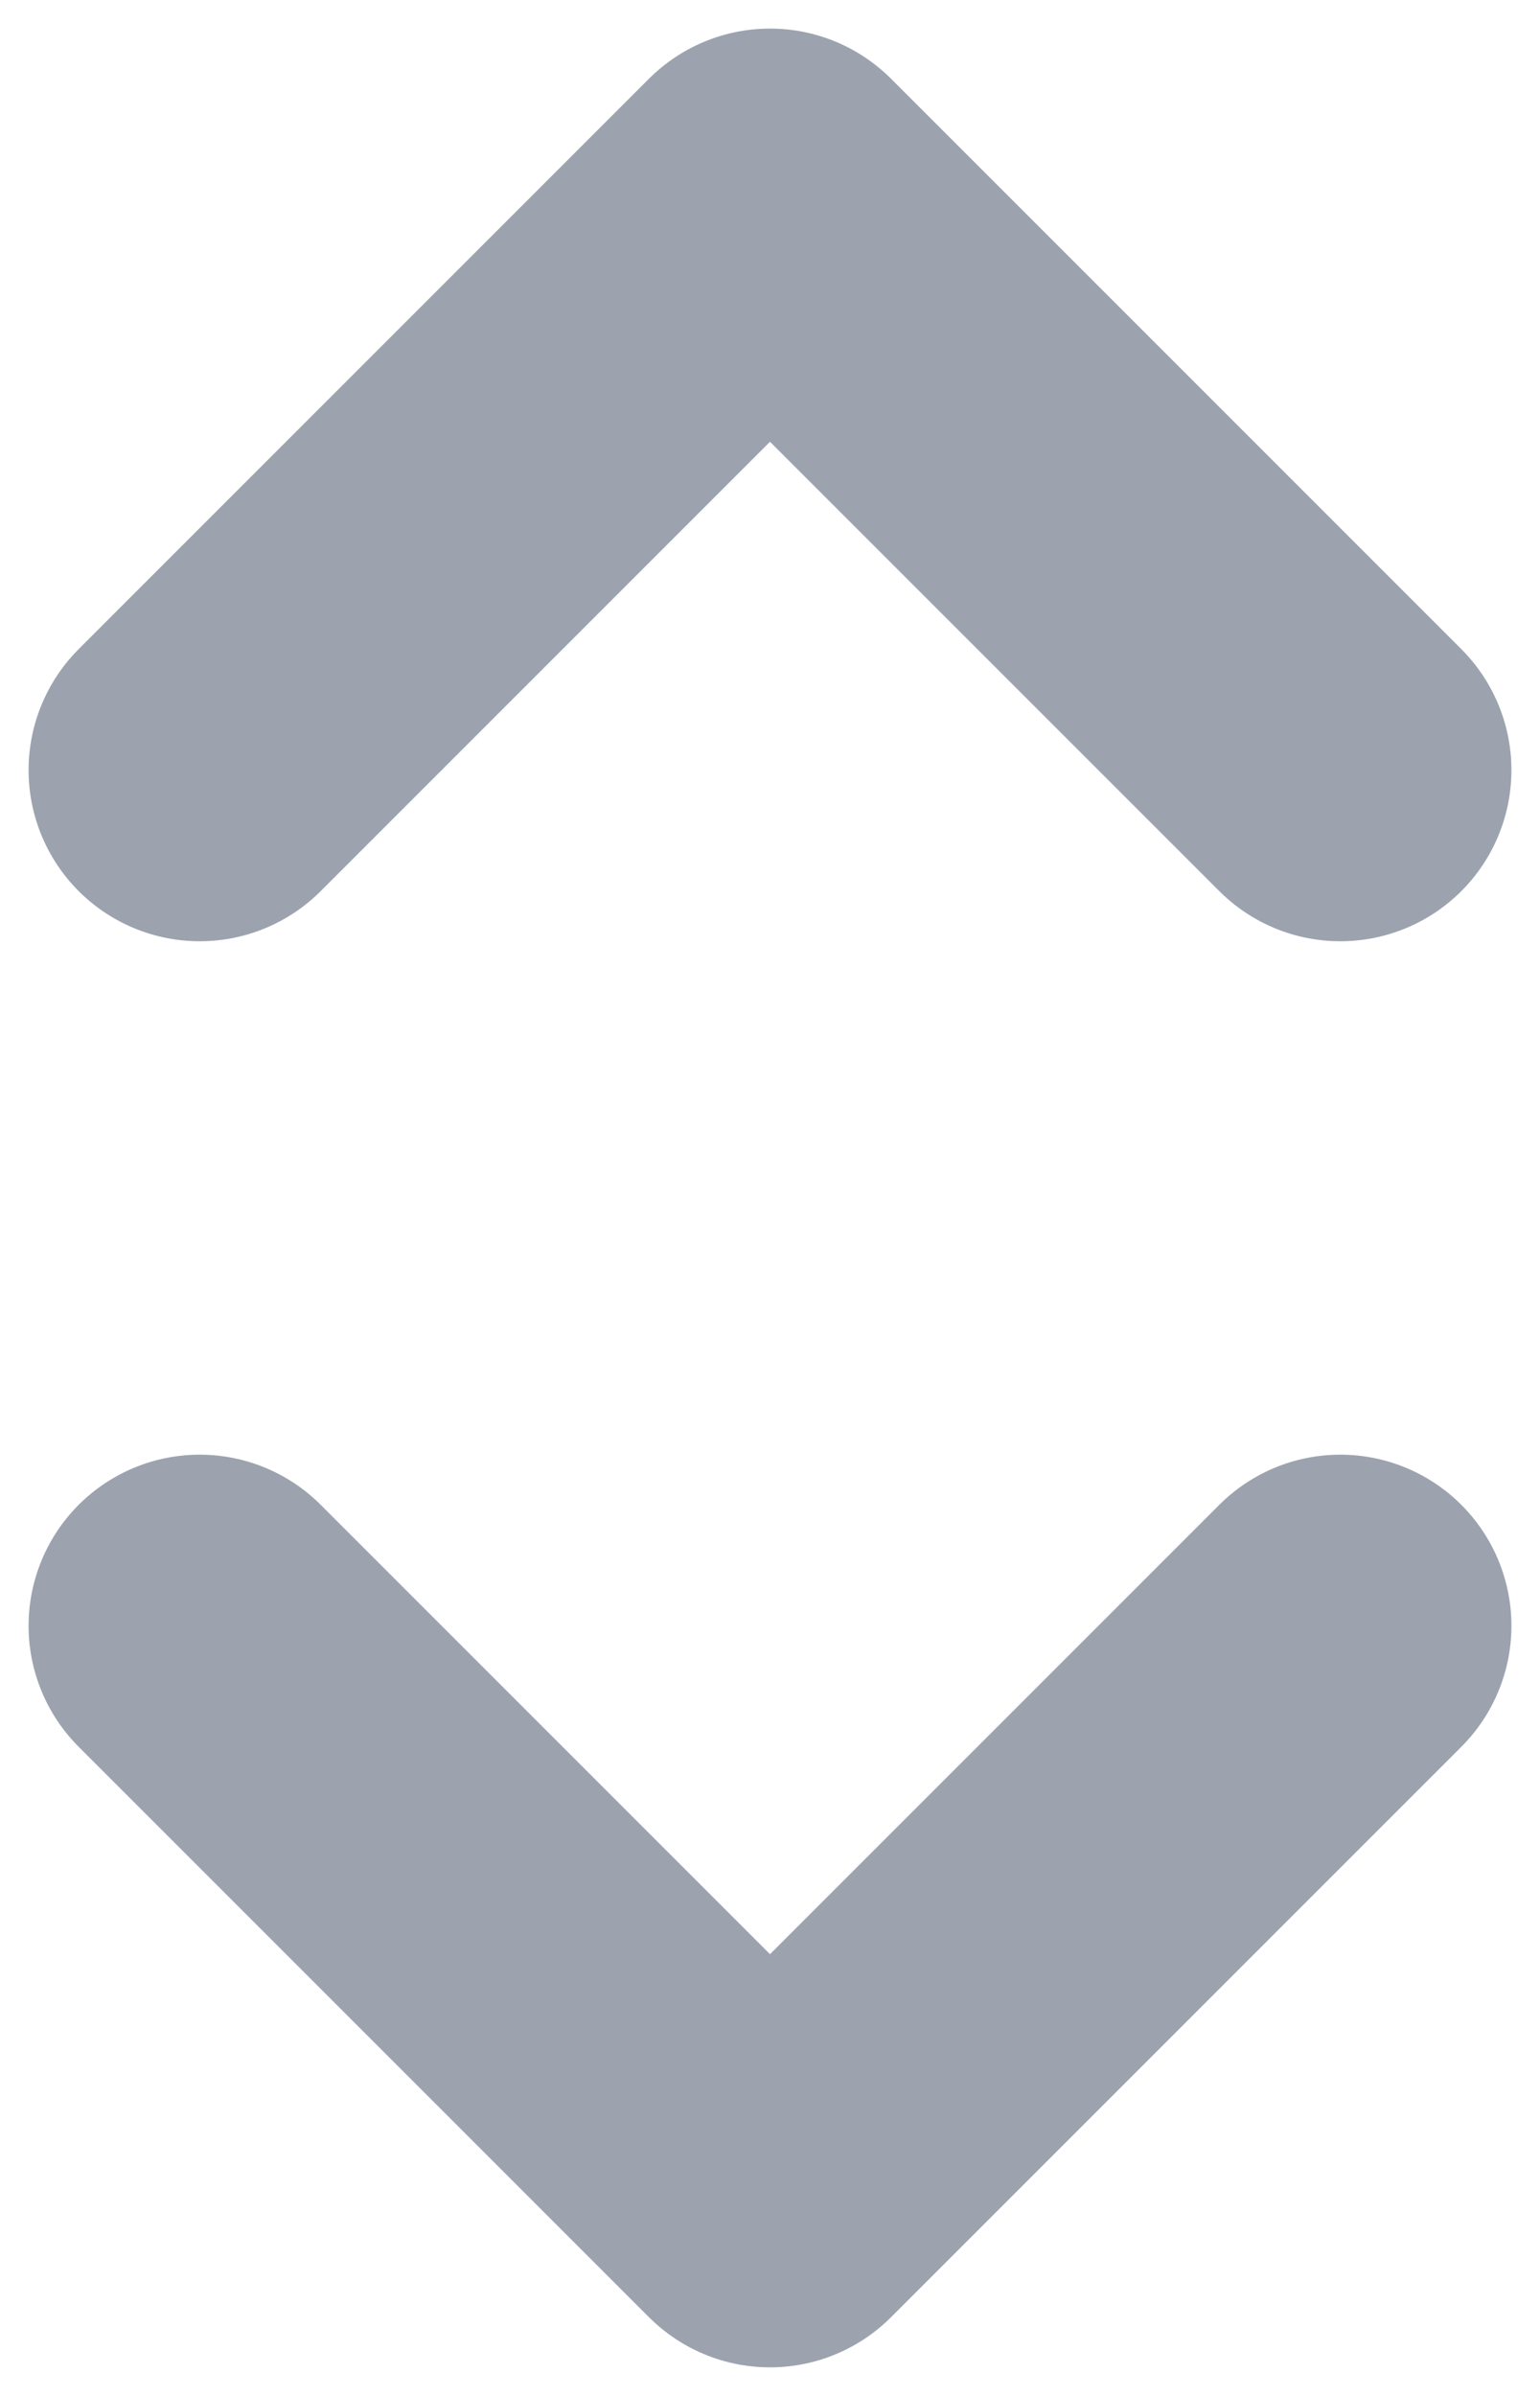 <svg width="9" height="14" viewBox="0 0 9 14" fill="none" xmlns="http://www.w3.org/2000/svg">
<path d="M1.167 4.5L4.5 1.167L7.833 4.5M7.833 9.5L4.5 12.833L1.167 9.5" stroke="#9CA3AF" stroke-width="2" stroke-linecap="round" stroke-linejoin="round"/>
</svg>
